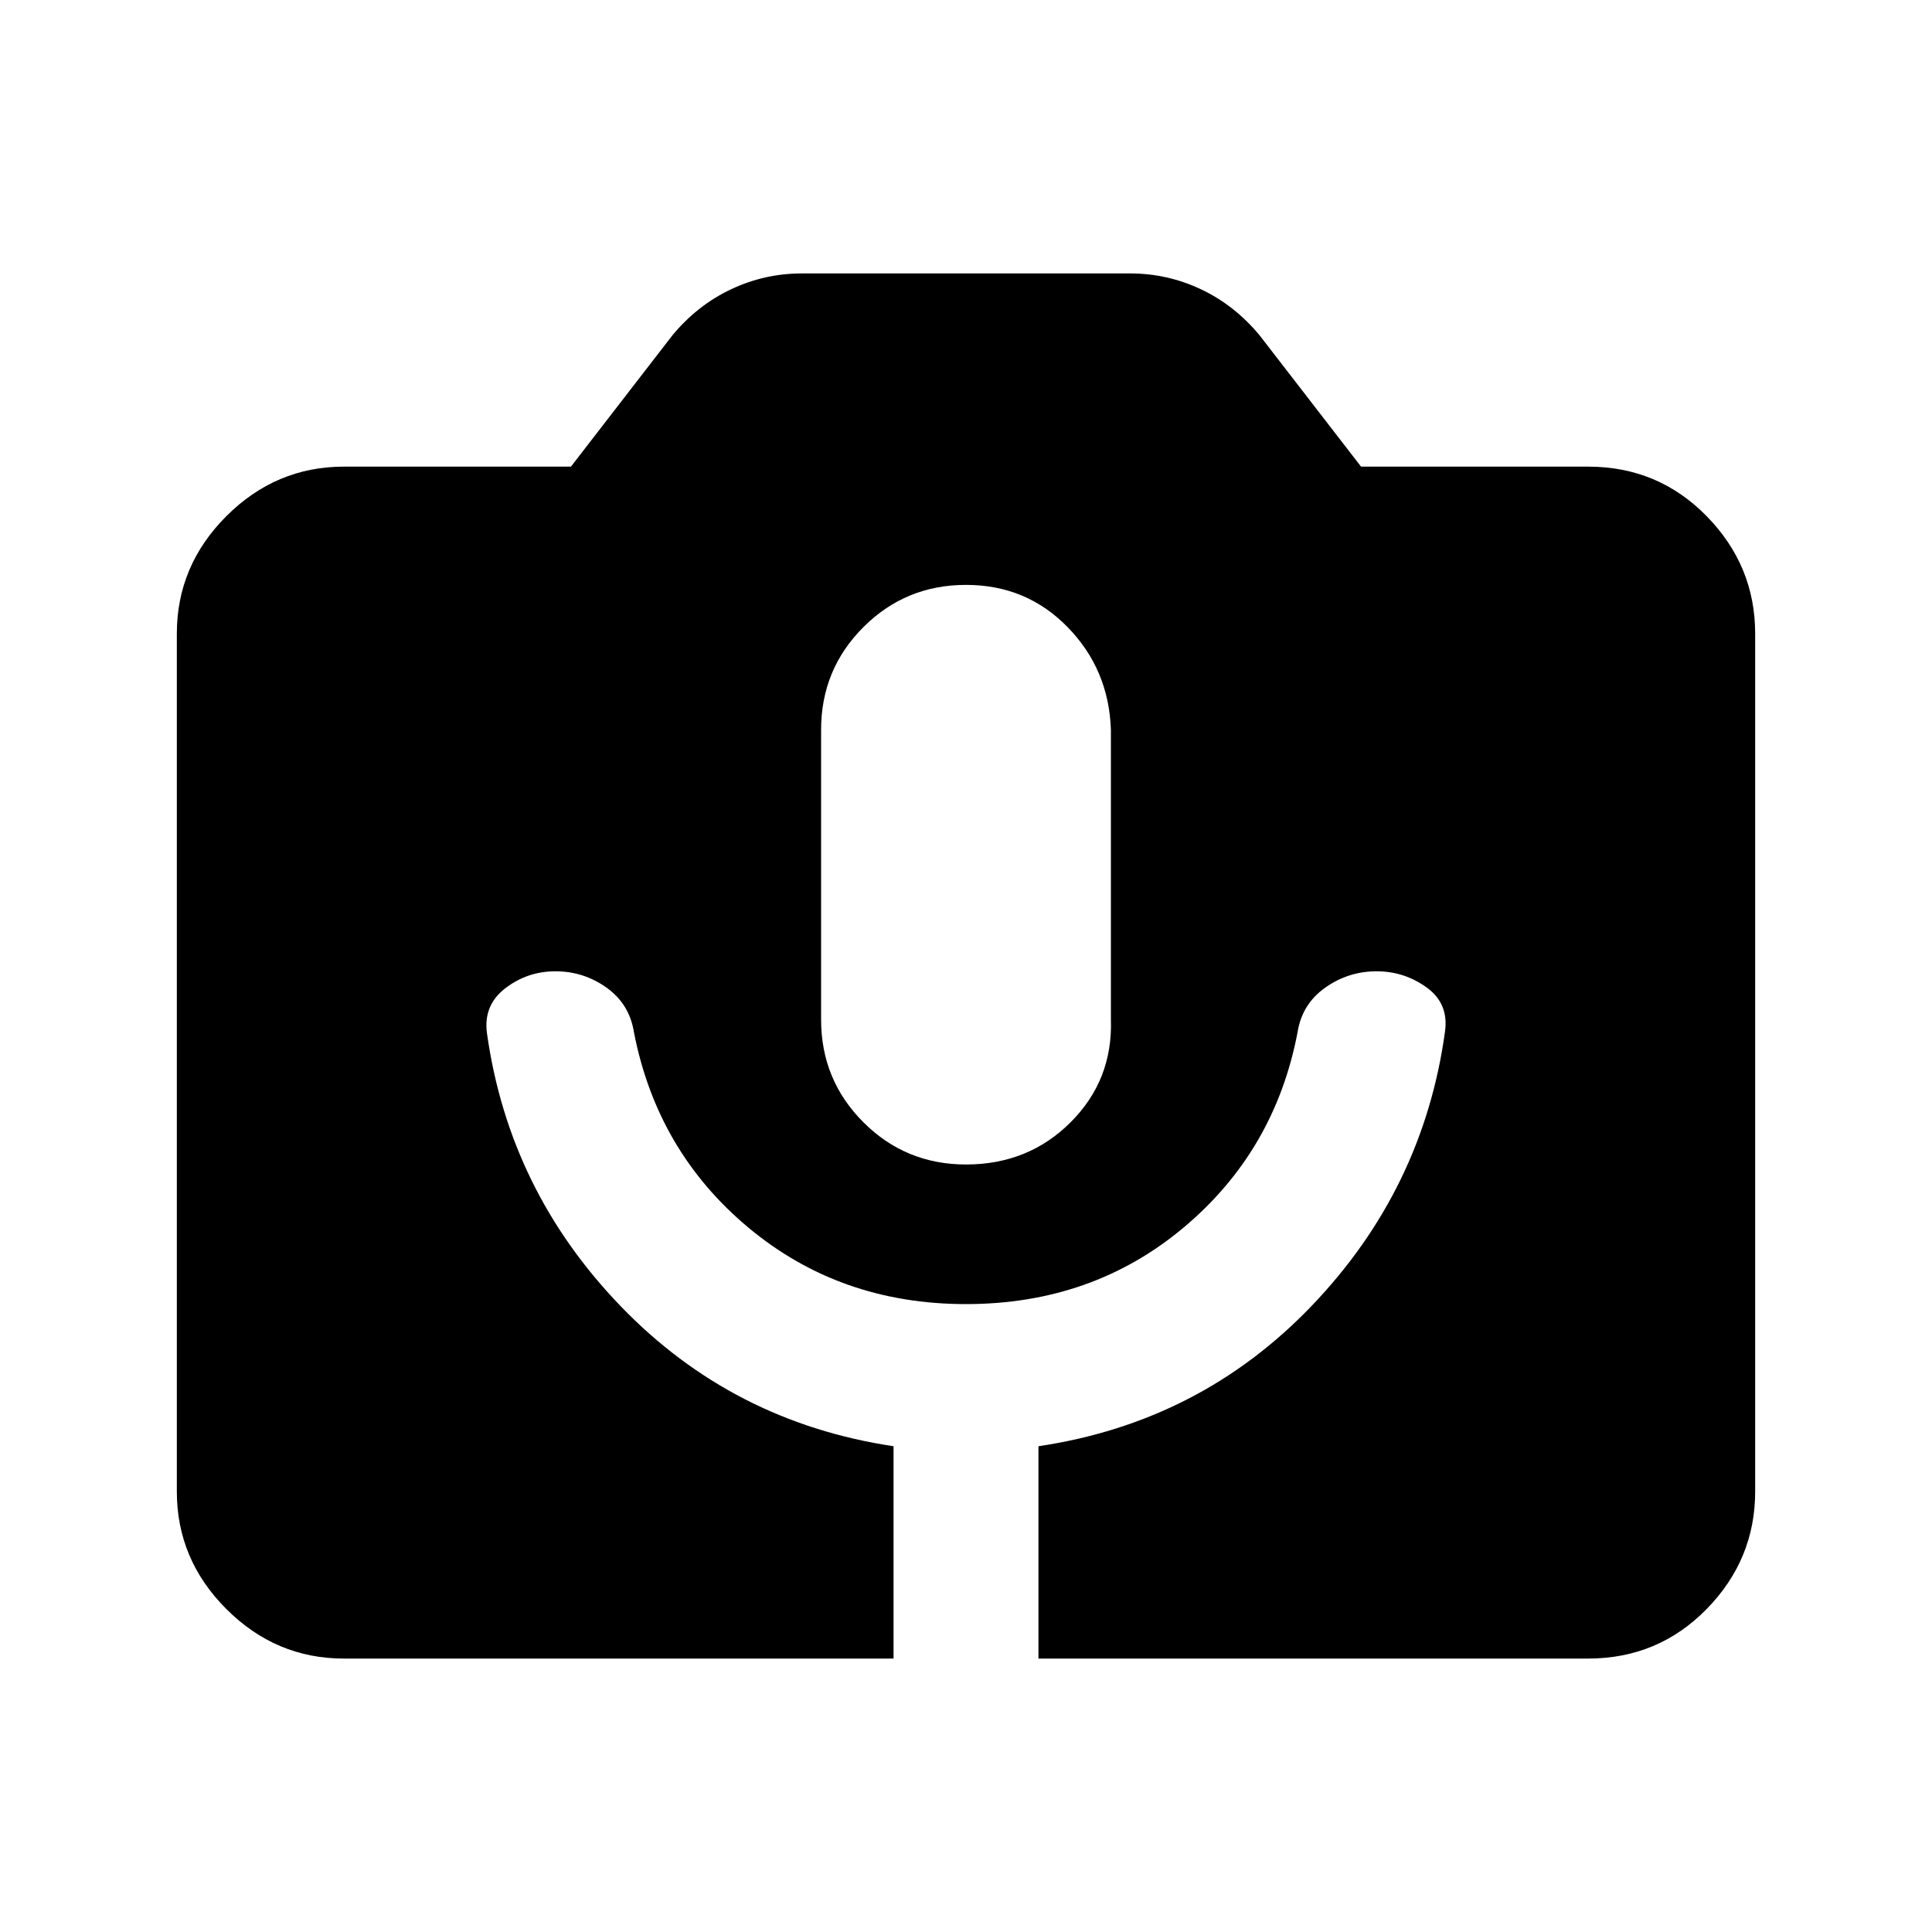 <svg xmlns="http://www.w3.org/2000/svg" height="20" viewBox="0 -960 960 960" width="20"><path d="M170.87-135.869q-33.783 0-58.392-24.609T87.869-218.87v-426.26q0-33.783 24.609-58.392t58.392-24.609h112.826l50.478-65.326q12.435-14.956 29.109-22.815 16.674-7.859 35.108-7.859h163.218q18.434 0 35.108 7.859 16.674 7.859 29.109 22.815l50.478 65.326H789.13q34.783 0 58.892 24.609t24.109 58.392v426.26q0 33.783-24.109 58.392t-58.892 24.609H516V-241.37q80.478-12 135.859-69.858 55.38-57.859 66.141-136.098 2-14-9.12-22.022-11.119-8.022-24.88-8.022-14 0-25.5 8.12t-13.739 22.12q-11.239 59.043-56.62 97.087Q542.761-312 480-312q-62.522 0-108.022-37.924-45.5-37.924-56.978-97.206-2.239-14-13.62-22.12-11.38-8.12-25.38-8.12-14 0-25 8.5t-9 22.5q11 78 66.5 135.5t135.5 69.5v105.501H170.87ZM480-381.37q31 0 52-21t20-51v-144q-1-30-21.5-51t-50.5-21q-30 0-51 21t-21 51v144q0 30 21 51t51 21Z"/></svg>